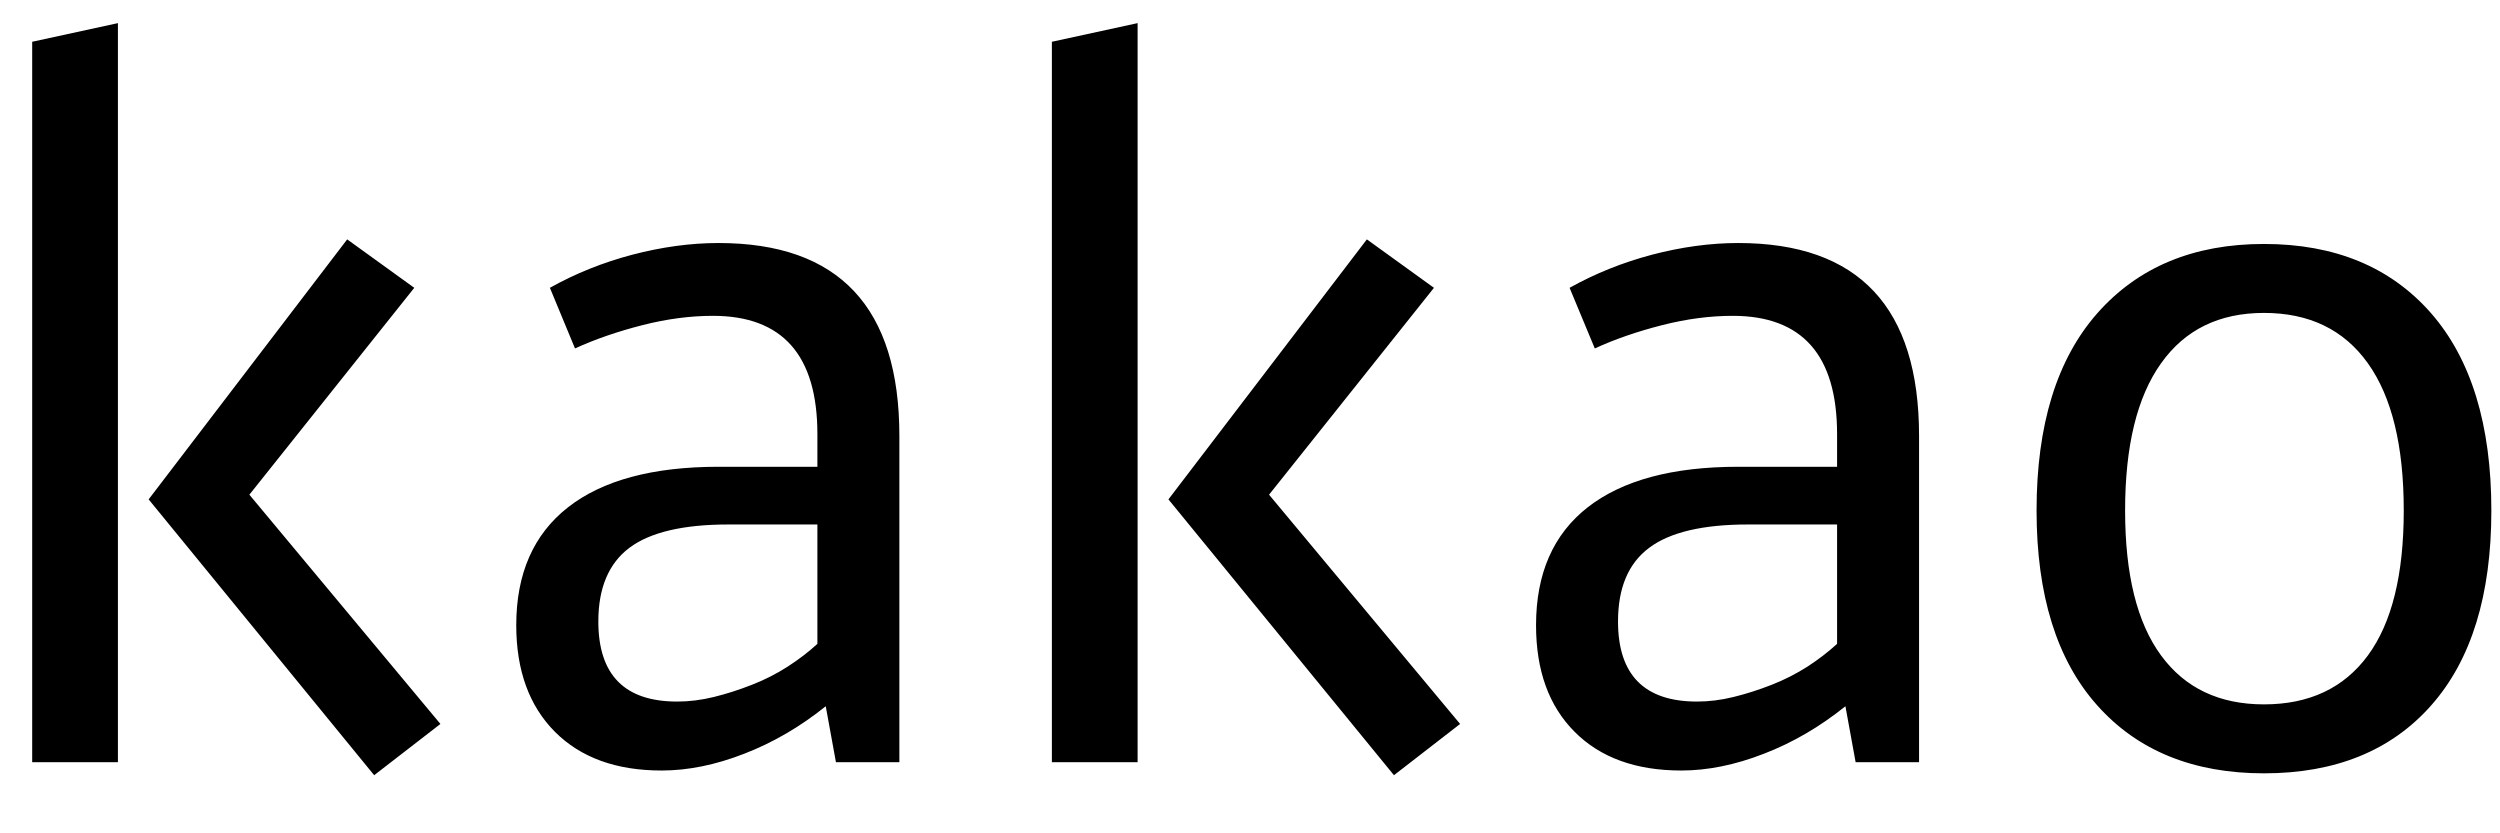 <?xml version="1.0" encoding="UTF-8"?>
<svg width="24px" height="8px" viewBox="0 0 24 8" version="1.1" xmlns="http://www.w3.org/2000/svg" xmlns:xlink="http://www.w3.org/1999/xlink">
    <title>Kakao_CI_yellow</title>
    <g id="Page-1" stroke="none" stroke-width="1" fill="none" fill-rule="evenodd">
        <g id="Kakao_CI_yellow" transform="translate(0.309, 0.222)" fill="#000000" fill-rule="nonzero">
            <path d="M21.425,2.12 C22.105,2.12 22.639,2.341 23.027,2.782 C23.414,3.224 23.608,3.856 23.608,4.679 C23.608,5.49 23.416,6.114 23.031,6.549 C22.647,6.984 22.111,7.202 21.425,7.202 C20.746,7.202 20.211,6.984 19.824,6.549 C19.436,6.114 19.242,5.49 19.242,4.679 C19.242,3.856 19.437,3.224 19.828,2.782 C20.219,2.341 20.751,2.12 21.425,2.12 Z M21.425,2.782 C20.996,2.782 20.666,2.943 20.437,3.266 C20.207,3.588 20.092,4.059 20.092,4.679 C20.092,5.294 20.207,5.757 20.437,6.07 C20.666,6.383 20.996,6.54 21.425,6.54 C21.86,6.54 22.193,6.383 22.423,6.07 C22.653,5.757 22.767,5.294 22.767,4.679 C22.767,4.059 22.653,3.588 22.423,3.266 C22.193,2.943 21.86,2.782 21.425,2.782 Z M14.437,5.78 C14.437,5.285 14.602,4.907 14.933,4.648 C15.265,4.389 15.746,4.259 16.378,4.259 L17.327,4.259 L17.327,3.946 C17.327,3.188 16.993,2.81 16.325,2.81 C16.11,2.81 15.885,2.839 15.649,2.899 C15.413,2.959 15.197,3.033 15.001,3.123 L14.759,2.541 C15.004,2.404 15.268,2.298 15.551,2.223 C15.834,2.149 16.11,2.111 16.378,2.111 C17.535,2.111 18.114,2.729 18.114,3.963 L18.114,7.095 L17.505,7.095 L17.407,6.558 C17.162,6.755 16.902,6.907 16.624,7.014 C16.347,7.122 16.083,7.175 15.832,7.175 C15.397,7.175 15.055,7.052 14.808,6.804 C14.56,6.556 14.437,6.215 14.437,5.78 Z M15.982,6.513 C16.094,6.513 16.212,6.499 16.333,6.469 C16.455,6.439 16.577,6.4 16.699,6.352 C16.82,6.305 16.935,6.246 17.042,6.178 C17.148,6.109 17.243,6.036 17.327,5.959 L17.327,4.813 L16.471,4.813 C16.038,4.813 15.721,4.888 15.523,5.037 C15.323,5.186 15.224,5.422 15.224,5.744 C15.224,6.257 15.477,6.513 15.982,6.513 L15.982,6.513 Z M10.612,7.095 L9.789,7.095 L9.789,0.179 L10.612,0 L10.612,7.095 Z M12.813,2.076 L13.457,2.541 L11.874,4.527 L13.708,6.728 L13.073,7.22 L10.908,4.572 L12.813,2.076 Z M4.647,5.78 C4.647,5.285 4.813,4.907 5.144,4.648 C5.475,4.389 5.957,4.259 6.589,4.259 L7.538,4.259 L7.538,3.946 C7.538,3.188 7.203,2.81 6.535,2.81 C6.321,2.81 6.095,2.839 5.86,2.899 C5.624,2.959 5.408,3.033 5.211,3.123 L4.97,2.541 C5.214,2.404 5.478,2.298 5.762,2.223 C6.045,2.149 6.321,2.111 6.589,2.111 C7.746,2.111 8.325,2.729 8.325,3.963 L8.325,7.095 L7.716,7.095 L7.618,6.558 C7.373,6.755 7.112,6.907 6.835,7.014 C6.558,7.122 6.294,7.175 6.043,7.175 C5.608,7.175 5.267,7.052 5.019,6.804 C4.772,6.556 4.647,6.215 4.647,5.78 Z M6.192,6.513 C6.305,6.513 6.422,6.499 6.544,6.469 C6.666,6.439 6.787,6.4 6.909,6.352 C7.031,6.305 7.146,6.246 7.252,6.178 C7.359,6.109 7.454,6.036 7.538,5.959 L7.538,4.813 L6.682,4.813 C6.249,4.813 5.932,4.888 5.733,5.037 C5.535,5.186 5.435,5.422 5.435,5.744 C5.435,6.257 5.687,6.513 6.192,6.513 Z M0.823,7.095 L0,7.095 L0,0.179 L0.823,0 L0.823,7.095 Z M3.024,2.076 L3.668,2.541 L2.085,4.527 L3.919,6.728 L3.283,7.22 L1.118,4.572 L3.024,2.076 Z" id="XMLID_1265_"></path>
        </g>
    </g>
</svg>